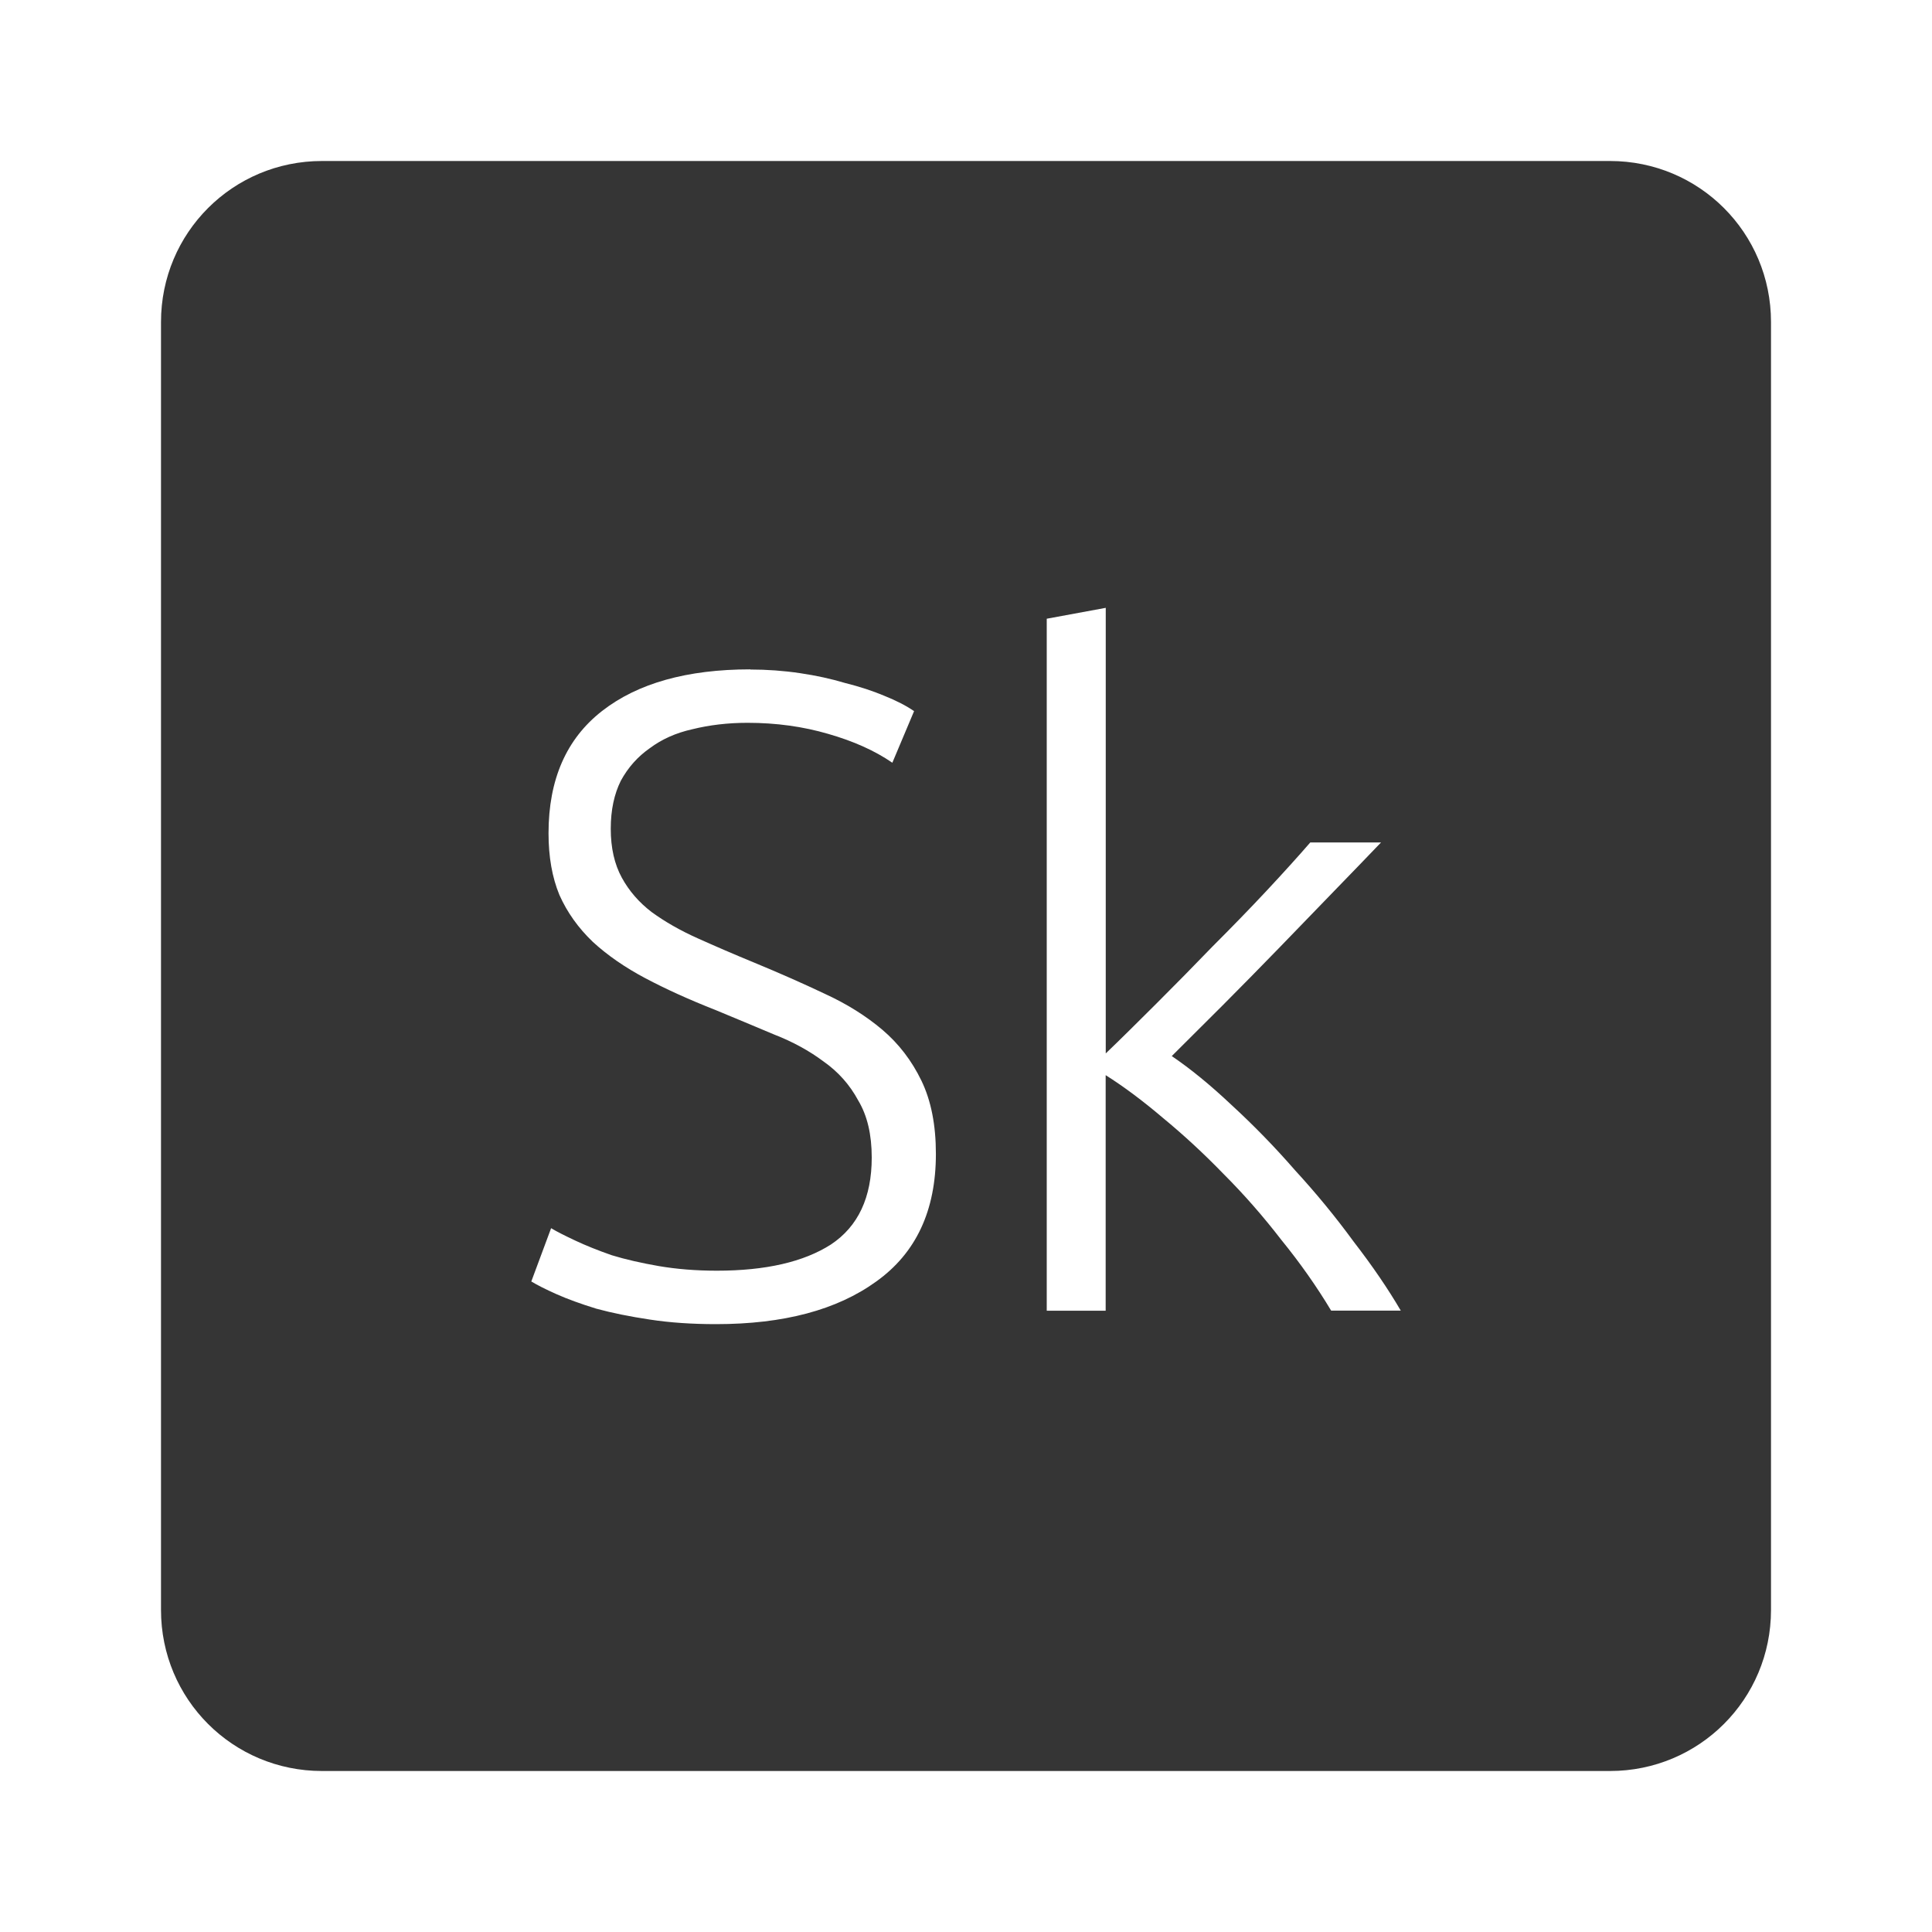 <svg xmlns="http://www.w3.org/2000/svg" viewBox="0 0 24 24">
 <path d="M 4,2 C 2.892,2 2,2.892 2,4 l 0,16 c 0,1.108 0.892,2 2,2 l 16,0 c 1.108,0 2,-0.892 2,-2 L 22,4 C 22,2.892 21.108,2 20,2 L 4,2 Z m 9.736,5.551 0,5.535 c 0.188,-0.18 0.396,-0.387 0.629,-0.619 0.233,-0.232 0.465,-0.469 0.697,-0.709 0.24,-0.24 0.466,-0.472 0.676,-0.697 0.21,-0.225 0.389,-0.423 0.539,-0.596 l 0.879,0 c -0.172,0.18 -0.368,0.382 -0.586,0.607 -0.217,0.225 -0.446,0.461 -0.686,0.709 -0.233,0.24 -0.465,0.476 -0.697,0.709 l -0.631,0.629 c 0.232,0.157 0.48,0.36 0.742,0.607 0.27,0.248 0.534,0.518 0.789,0.811 0.262,0.285 0.505,0.581 0.73,0.889 0.232,0.3 0.426,0.585 0.584,0.855 l -0.865,0 c -0.18,-0.3 -0.387,-0.594 -0.619,-0.879 -0.225,-0.292 -0.464,-0.565 -0.719,-0.82 -0.247,-0.255 -0.499,-0.487 -0.754,-0.697 -0.247,-0.21 -0.484,-0.387 -0.709,-0.529 l 0,2.926 -0.732,0 0,-8.596 0.732,-0.135 z M 9.318,8.317 c 0.21,0 0.417,0.015 0.619,0.045 0.203,0.03 0.39,0.071 0.563,0.123 0.18,0.045 0.342,0.098 0.484,0.158 0.15,0.06 0.274,0.124 0.371,0.191 l -0.27,0.641 C 10.867,9.325 10.601,9.206 10.286,9.116 9.978,9.026 9.644,8.979 9.286,8.979 9.039,8.979 8.81,9.007 8.6,9.059 8.397,9.104 8.221,9.183 8.071,9.295 7.921,9.4 7.802,9.534 7.712,9.699 7.63,9.864 7.587,10.062 7.587,10.295 c 0,0.24 0.047,0.442 0.137,0.607 0.09,0.165 0.214,0.308 0.371,0.428 0.165,0.12 0.355,0.229 0.572,0.326 0.218,0.098 0.454,0.2 0.709,0.305 0.307,0.127 0.597,0.255 0.867,0.383 0.277,0.127 0.516,0.277 0.719,0.449 0.203,0.173 0.364,0.383 0.484,0.631 0.12,0.248 0.18,0.55 0.18,0.91 0,0.705 -0.247,1.233 -0.742,1.586 -0.488,0.353 -1.15,0.529 -1.99,0.529 -0.3,0 -0.575,-0.019 -0.822,-0.057 C 7.825,16.355 7.603,16.31 7.408,16.257 7.213,16.197 7.049,16.137 6.914,16.077 6.779,16.017 6.675,15.964 6.6,15.919 l 0.246,-0.662 c 0.075,0.045 0.177,0.096 0.305,0.156 0.128,0.06 0.277,0.12 0.449,0.18 0.173,0.053 0.368,0.097 0.586,0.135 0.218,0.037 0.456,0.057 0.719,0.057 0.607,0 1.08,-0.109 1.418,-0.326 0.338,-0.225 0.506,-0.585 0.506,-1.08 0,-0.285 -0.055,-0.521 -0.168,-0.709 C 10.556,13.475 10.413,13.315 10.233,13.188 10.053,13.053 9.846,12.94 9.614,12.85 9.382,12.753 9.139,12.65 8.884,12.545 8.561,12.418 8.272,12.287 8.017,12.152 7.762,12.017 7.545,11.866 7.365,11.701 7.185,11.529 7.046,11.335 6.949,11.117 6.859,10.899 6.814,10.644 6.814,10.351 6.814,9.683 7.036,9.178 7.478,8.833 7.92,8.488 8.534,8.315 9.322,8.315 Z" style="fill:#353535;fill-opacity:1"/>
</svg>
